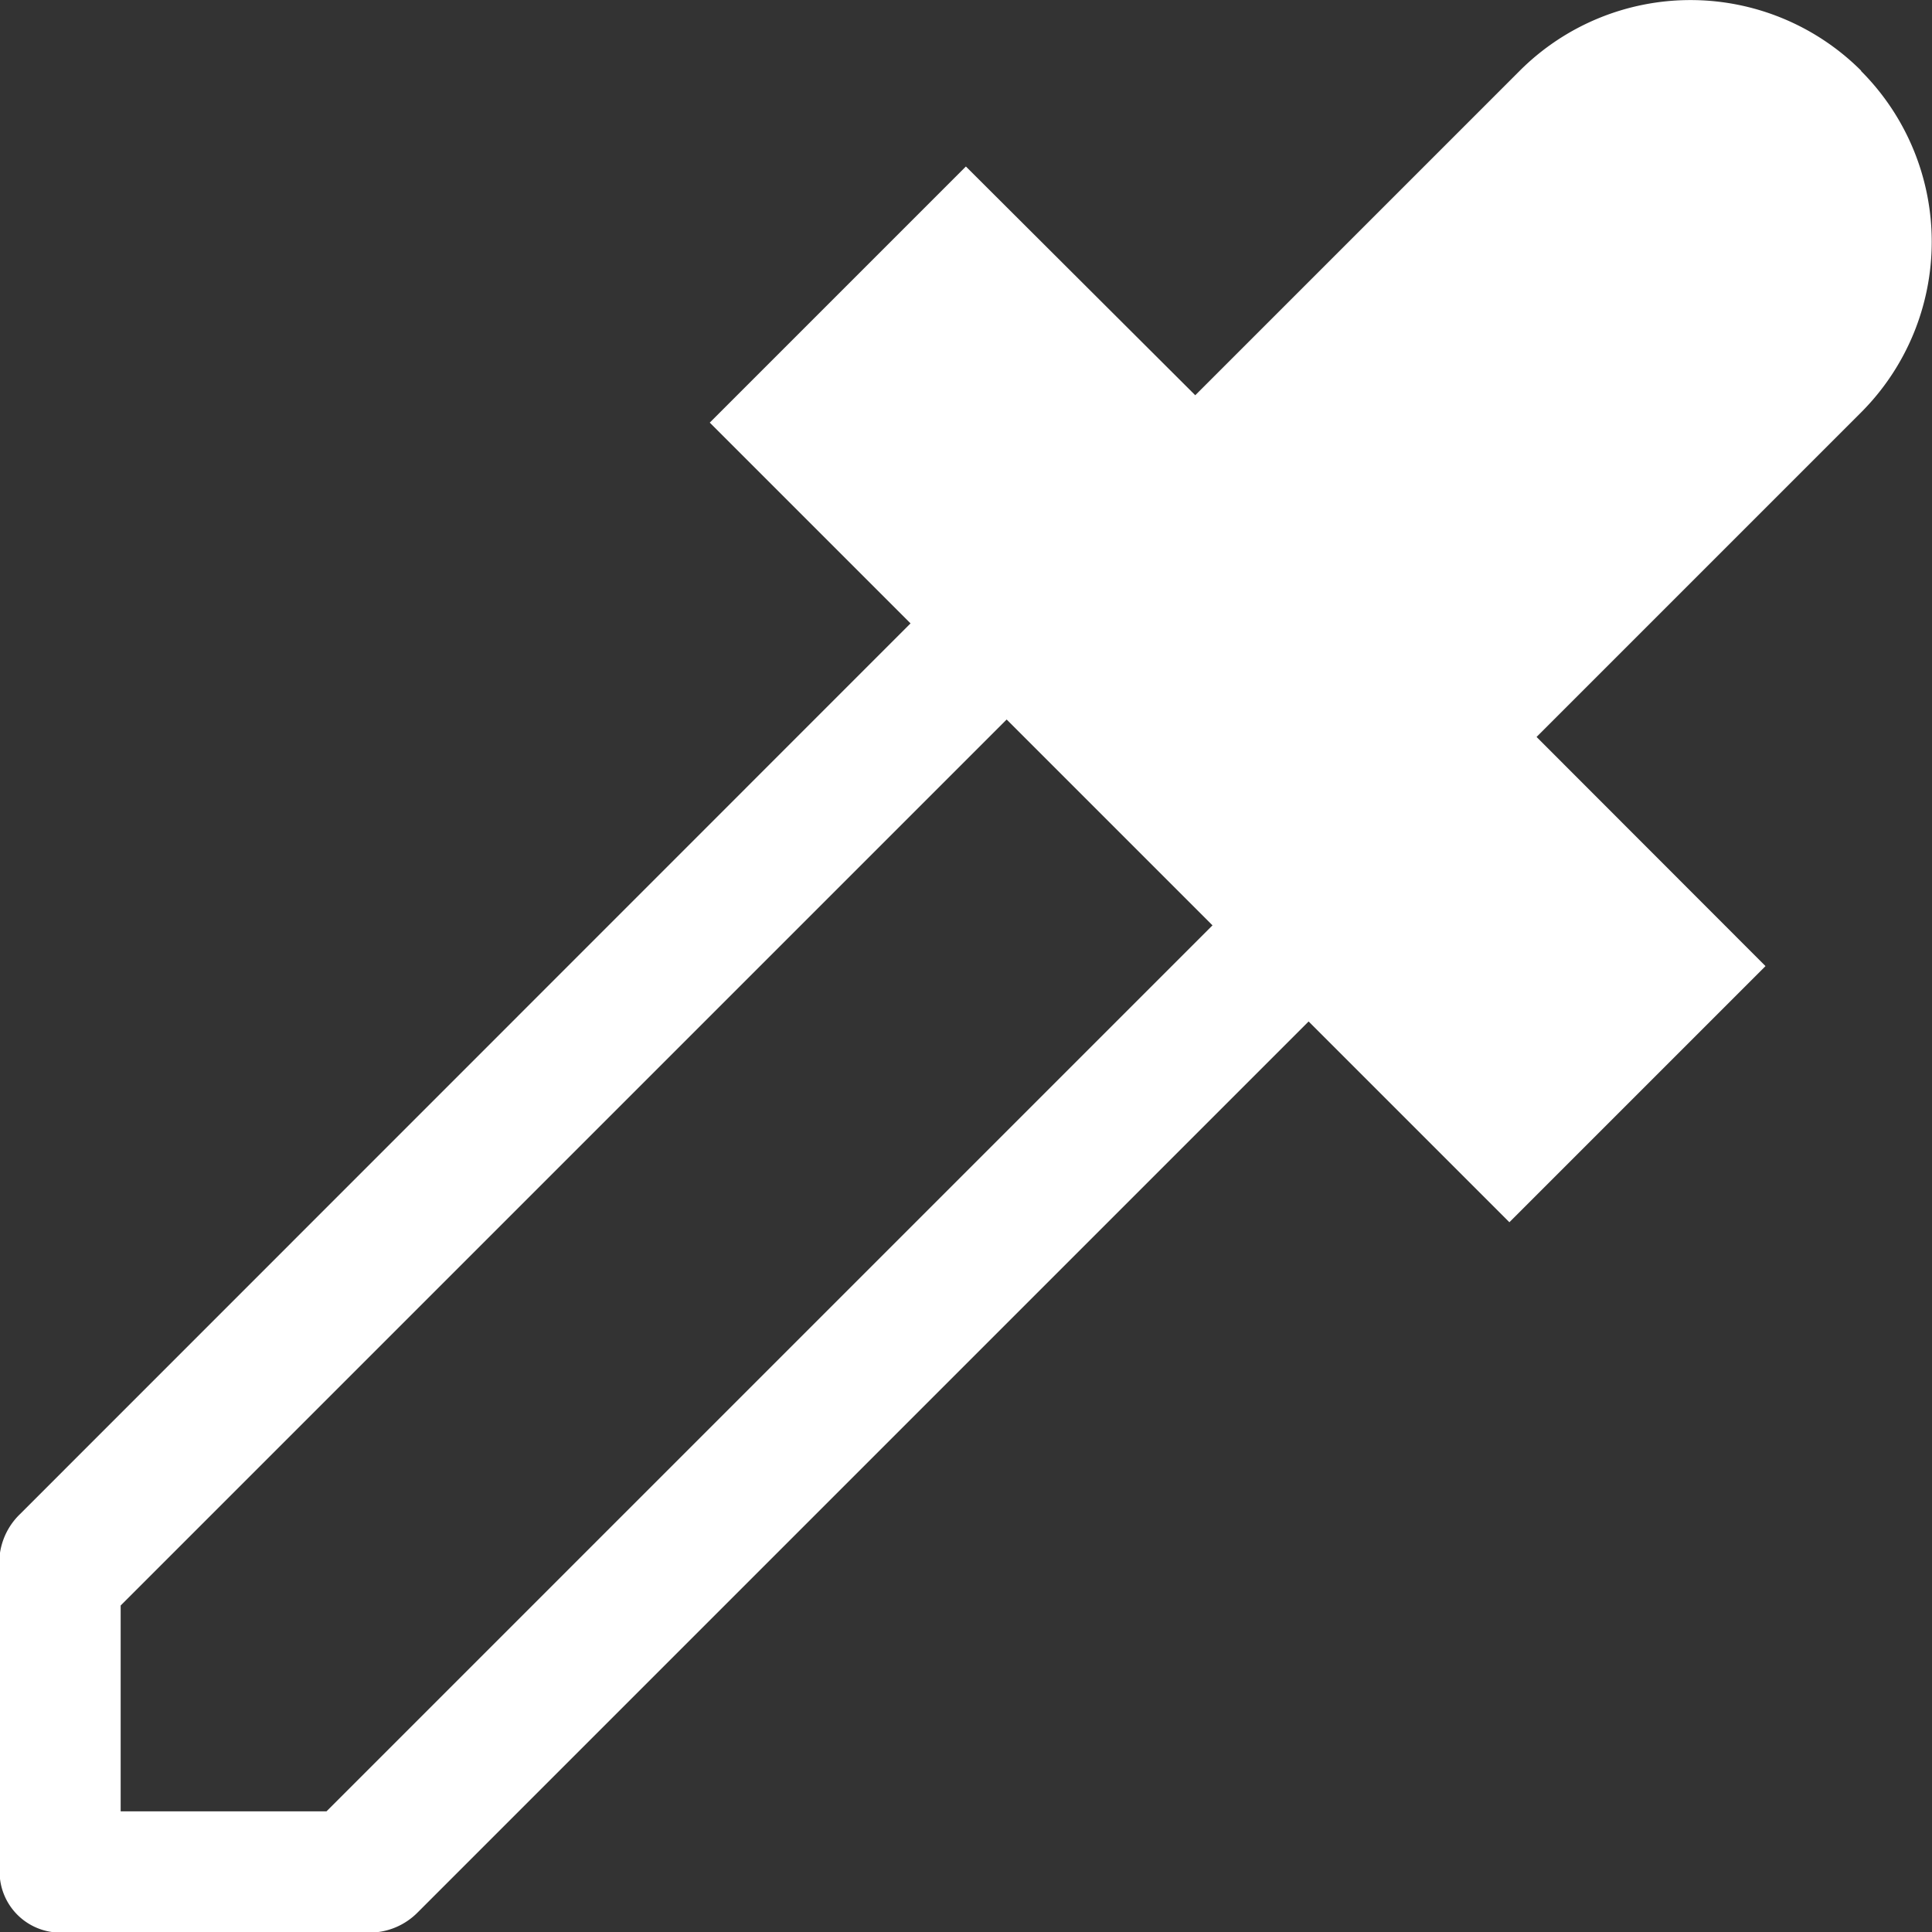 <svg xmlns="http://www.w3.org/2000/svg" width="9.527" height="9.527" viewBox="0 0 9.527 9.527">
    <rect x="0" y="0" width="9.527" height="9.527" fill="#333333" stroke="none"/>
    <path data-name="Icon metro-eyedropper" d="M11.749 2.277a1.191 1.191 0 0 0-1.684 0l-1.6 1.6-1.131-1.128-1.263 1.263.99.99-4.392 4.393a.334.334 0 0 0-.1.274v1.489a.3.3 0 0 0 .3.3h1.525a.334.334 0 0 0 .237-.1l4.393-4.393.99.99 1.263-1.263-1.129-1.13 1.6-1.6a1.191 1.191 0 0 0 0-1.684zM4.181 10.86H3.166V9.845l4.369-4.369L8.55 6.491z" transform="translate(-2.571 -1.928)" style="fill:#fff"/>
</svg>
